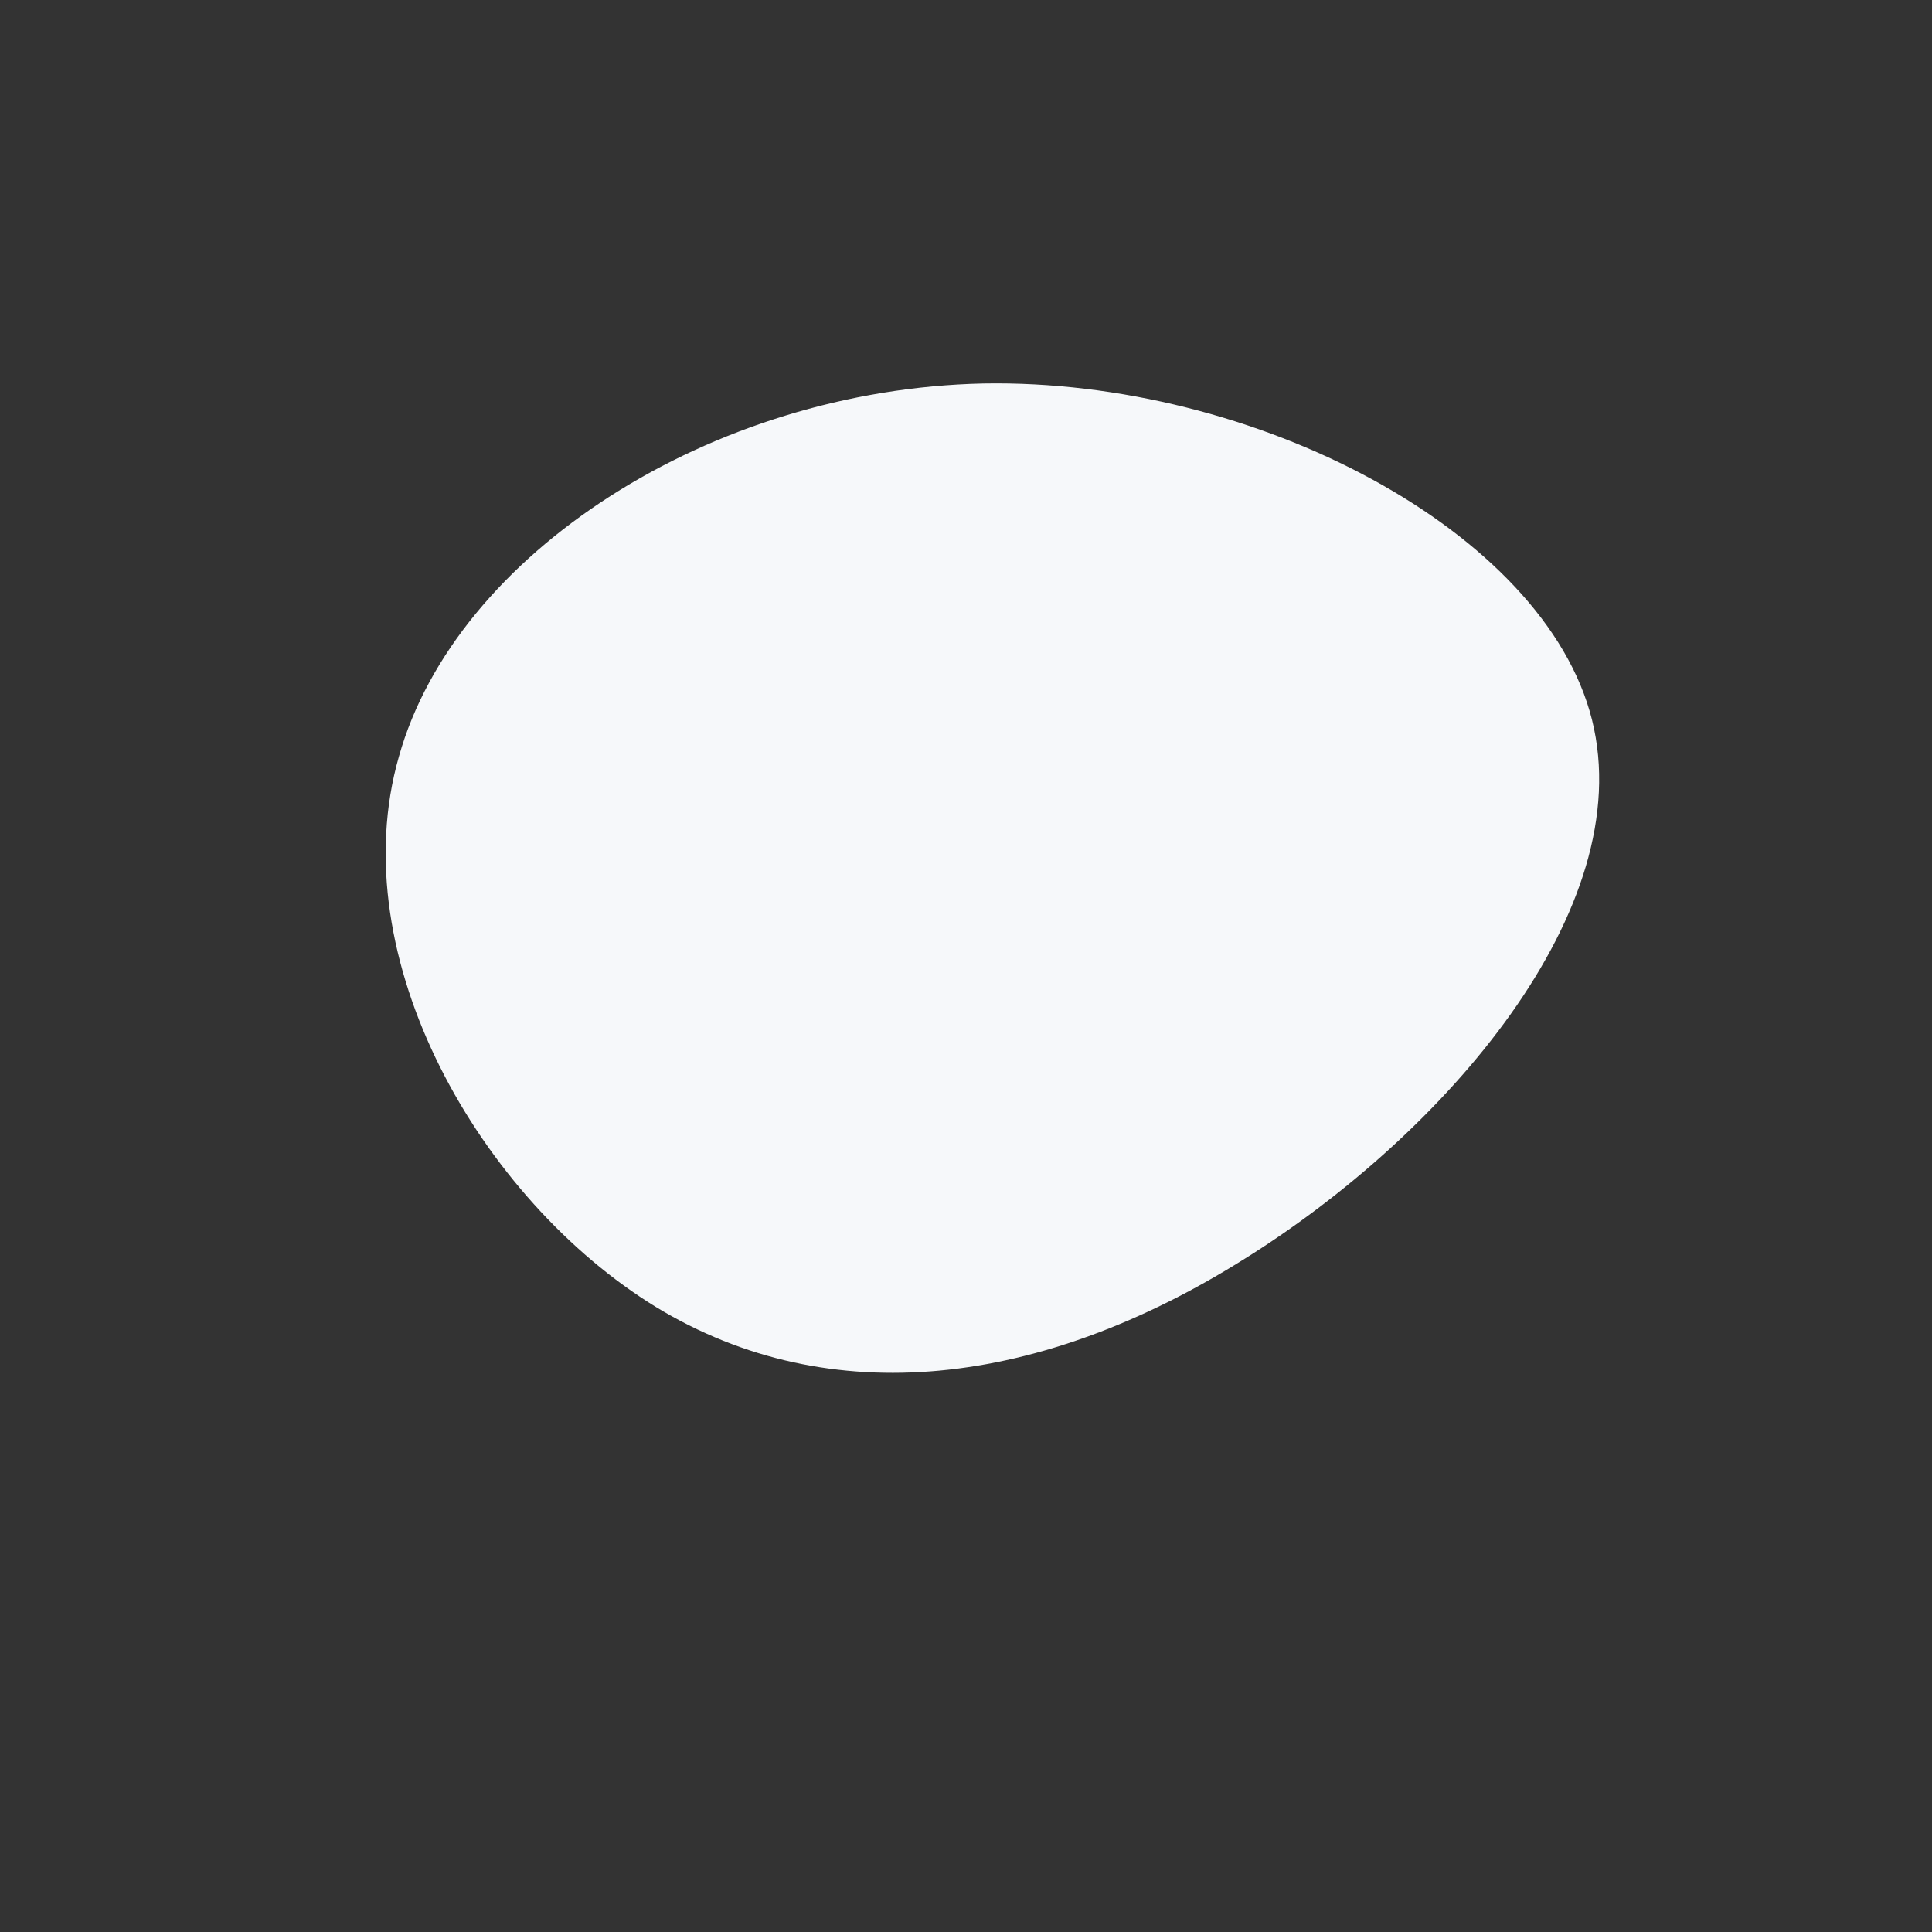 <?xml version="1.0" standalone="no"?>
<svg viewBox="0 0 200 200" xmlns="http://www.w3.org/2000/svg">
  <rect x="0" y="0" width="200" height="200" fill="#333333" stroke="none"/>
  <path fill="#F6F8FA" d="M64.8,-25.5C69.7,-5.9,49.6,17.4,28.7,30.4C7.8,43.5,-14,46.3,-32.1,35.3C-50.2,24.2,-64.7,-0.8,-58.7,-21.7C-52.8,-42.7,-26.4,-59.7,1.8,-60.3C29.9,-60.8,59.9,-45,64.8,-25.5Z" transform="translate(100 100)" />
</svg>
